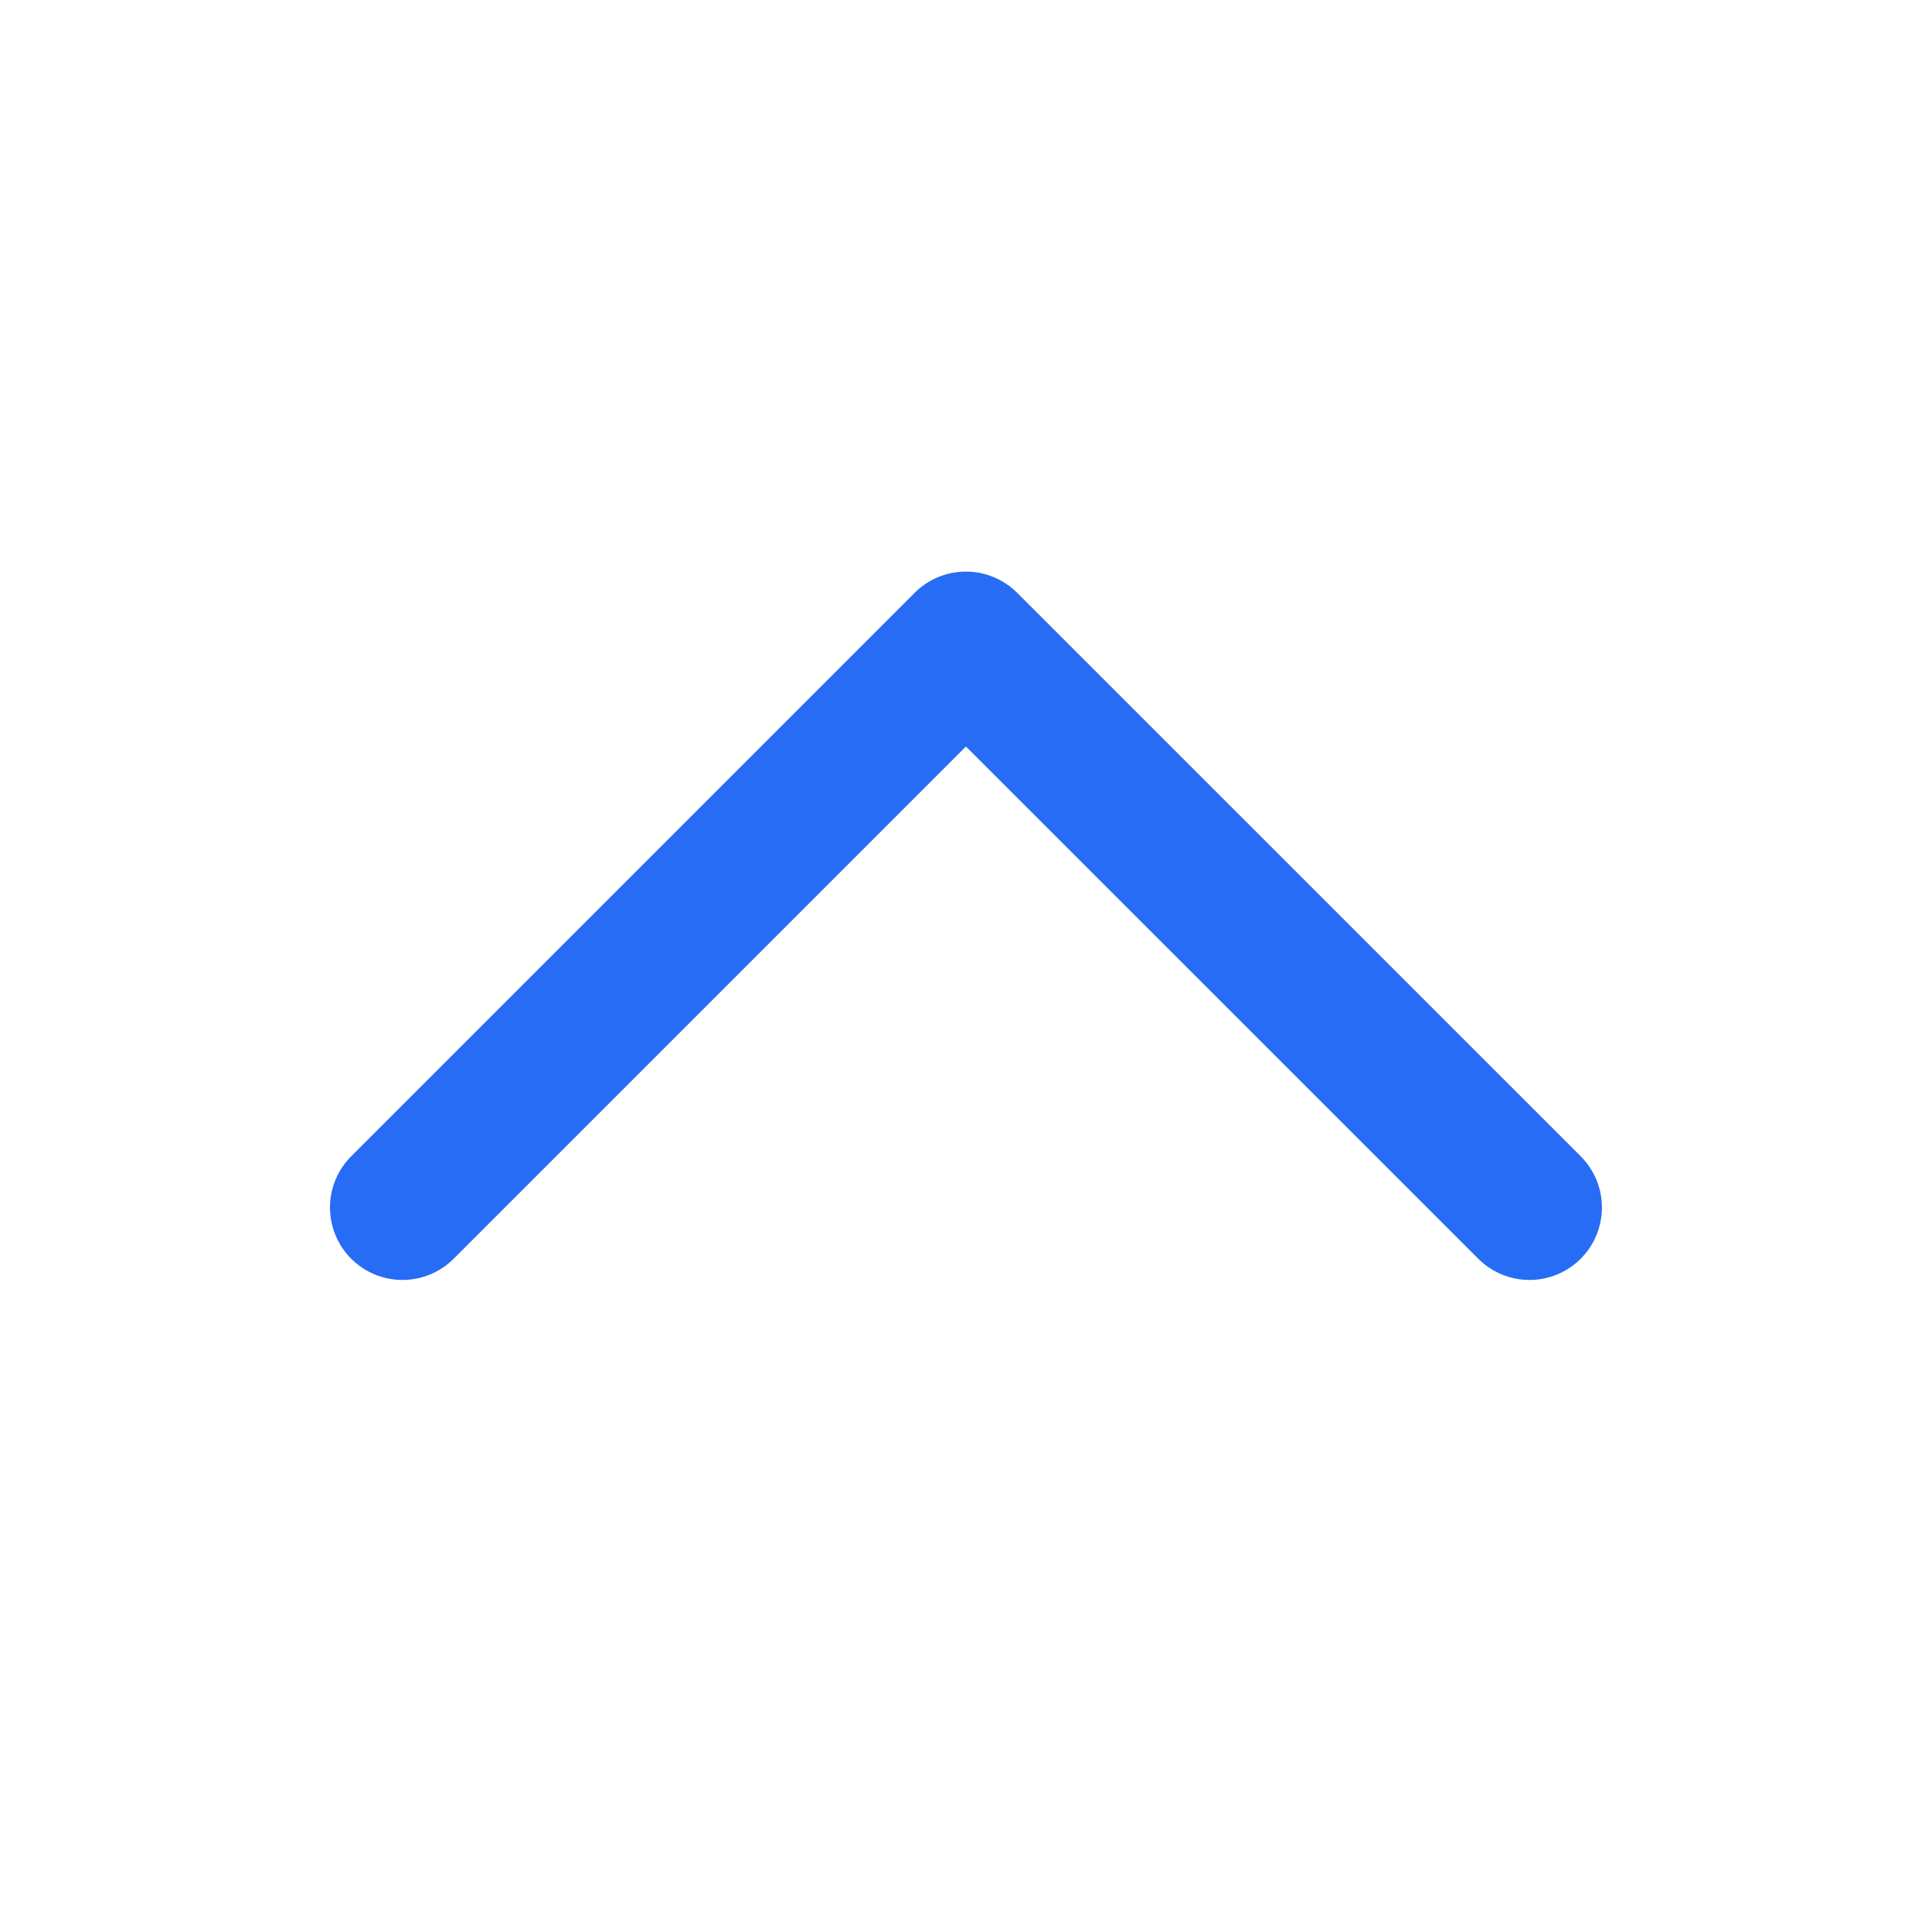 <svg width="20" height="20" viewBox="0 0 20 20" fill="none" xmlns="http://www.w3.org/2000/svg">
<path d="M15.833 12.5L9.999 6.667L4.166 12.5" stroke="#276CF4" stroke-width="1.5" stroke-linecap="round" stroke-linejoin="round"/>
</svg>
